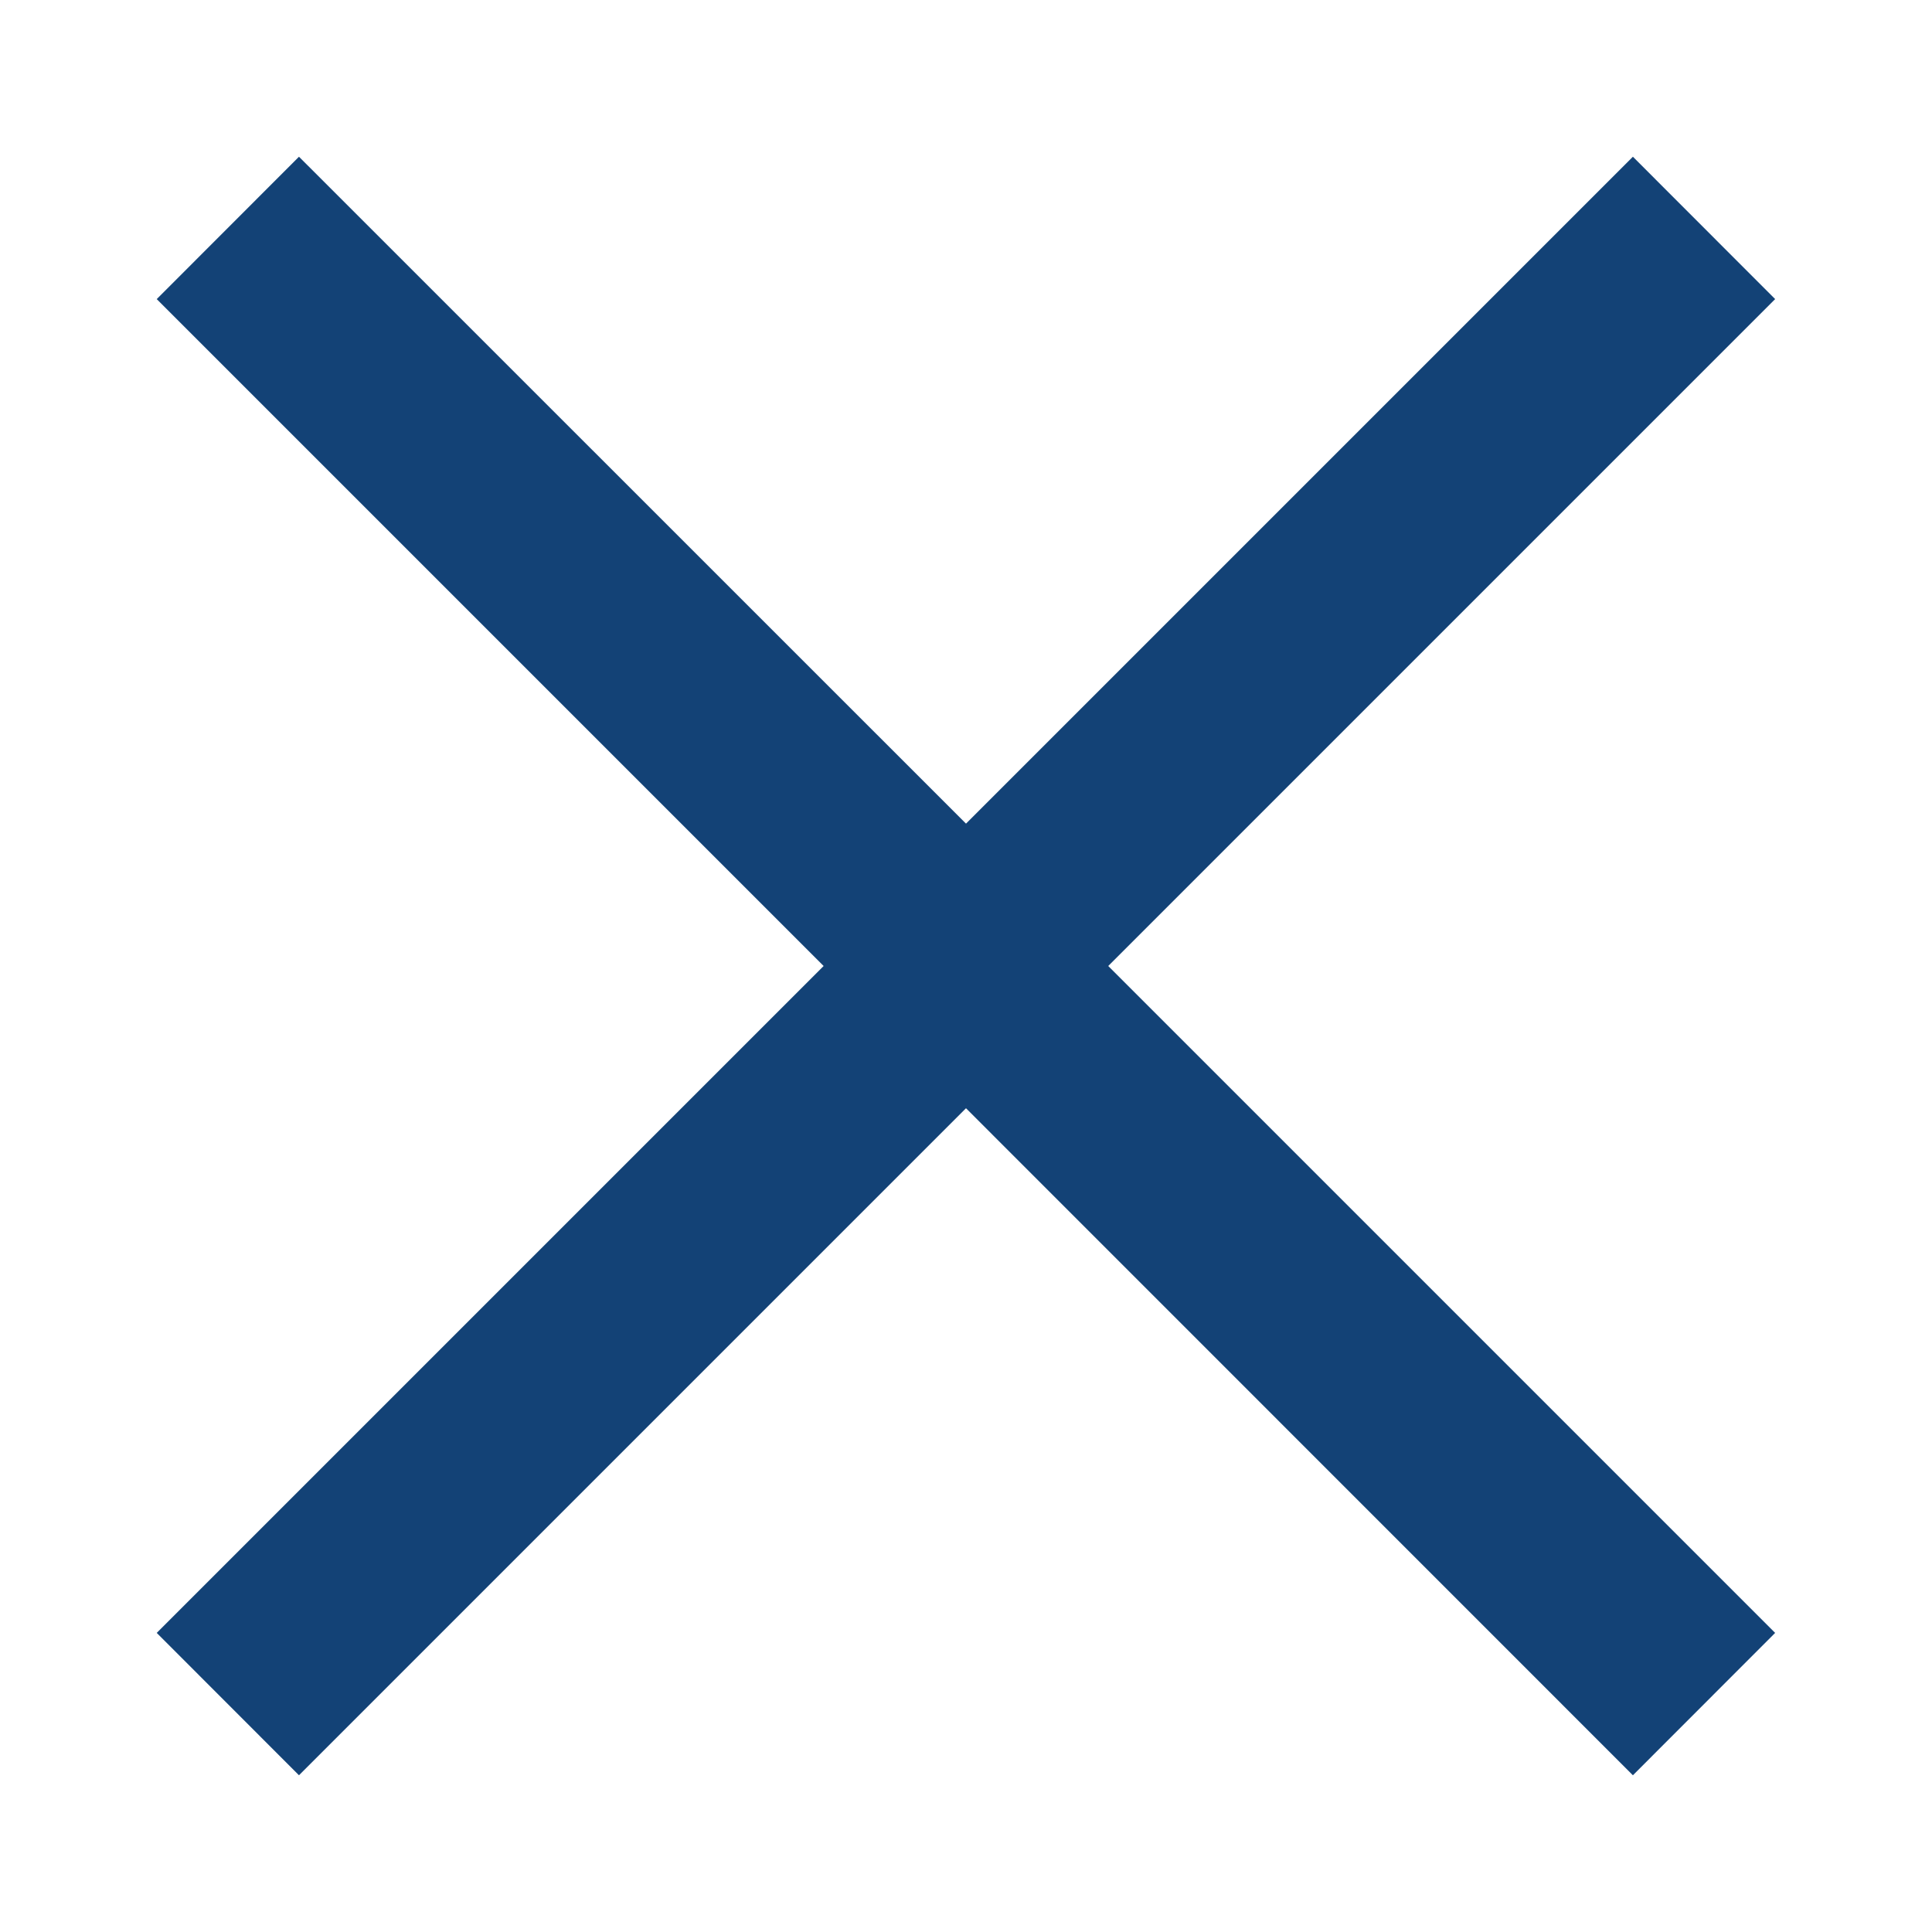 <svg width="16" height="16" viewBox="0 0 16 16" fill="none" xmlns="http://www.w3.org/2000/svg">
<path d="M6.821 8L1.298 13.523L2.476 14.702L8 9.178L13.523 14.702L14.701 13.523L9.178 8L14.701 2.477L13.523 1.298L8 6.821L2.476 1.298L1.298 2.477L6.821 8Z" fill="#134276"/>
</svg>

